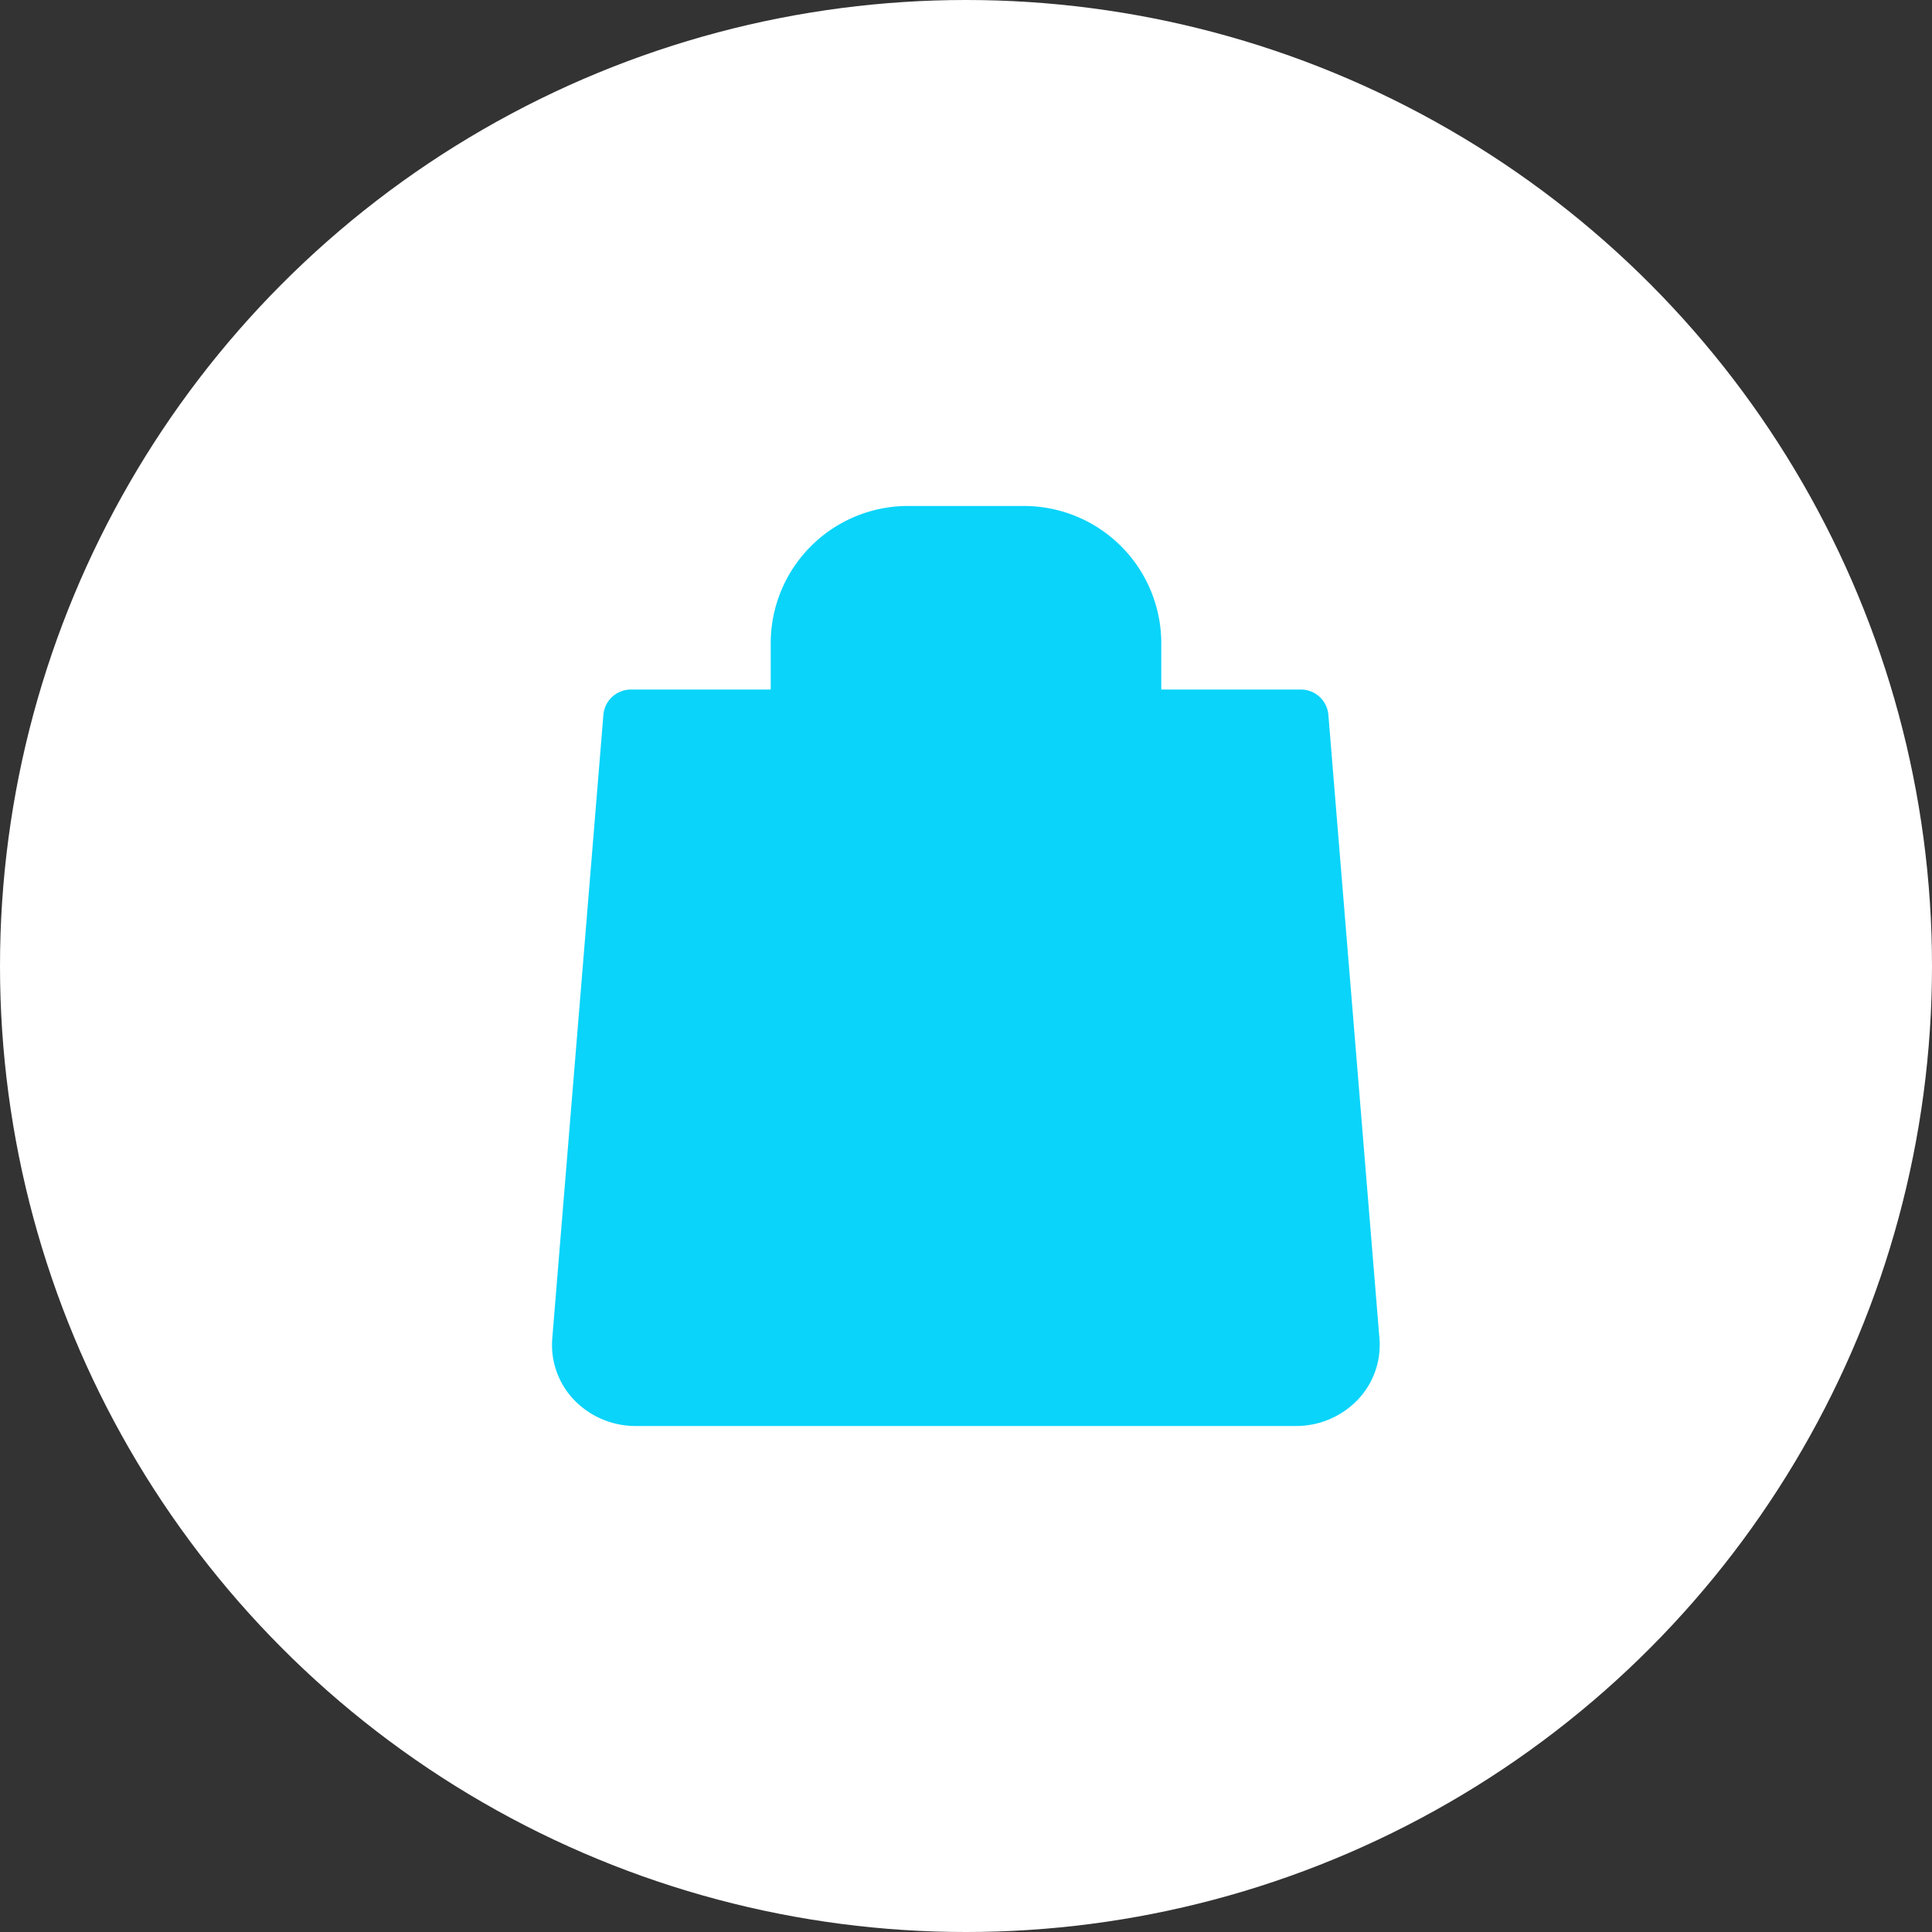<svg id="icon-white" xmlns="http://www.w3.org/2000/svg" width="42" height="42" viewBox="0 0 42 42">
  <rect x="0" y="0" width="42" height="42" fill="#333333" stroke="none"/>
  <circle id="Oval_Copy_6" data-name="Oval Copy 6" cx="21" cy="21" r="21" fill="#fff"/>
  <path id="Shape_Copy_2" data-name="Shape Copy 2" d="M1.819,20a1.855,1.855,0,0,1-1.335-.563,1.728,1.728,0,0,1-.479-1.329L1.118,4.531a.6.6,0,0,1,.6-.541H4.755V2.93A2.985,2.985,0,0,1,7.787,0h2.426a2.986,2.986,0,0,1,3.032,2.93V3.99h3.032a.6.6,0,0,1,.6.541l1.112,13.577a1.727,1.727,0,0,1-.479,1.328A1.856,1.856,0,0,1,16.18,20Z" transform="translate(12 11)" fill="#0ad4fa"/>
</svg>
